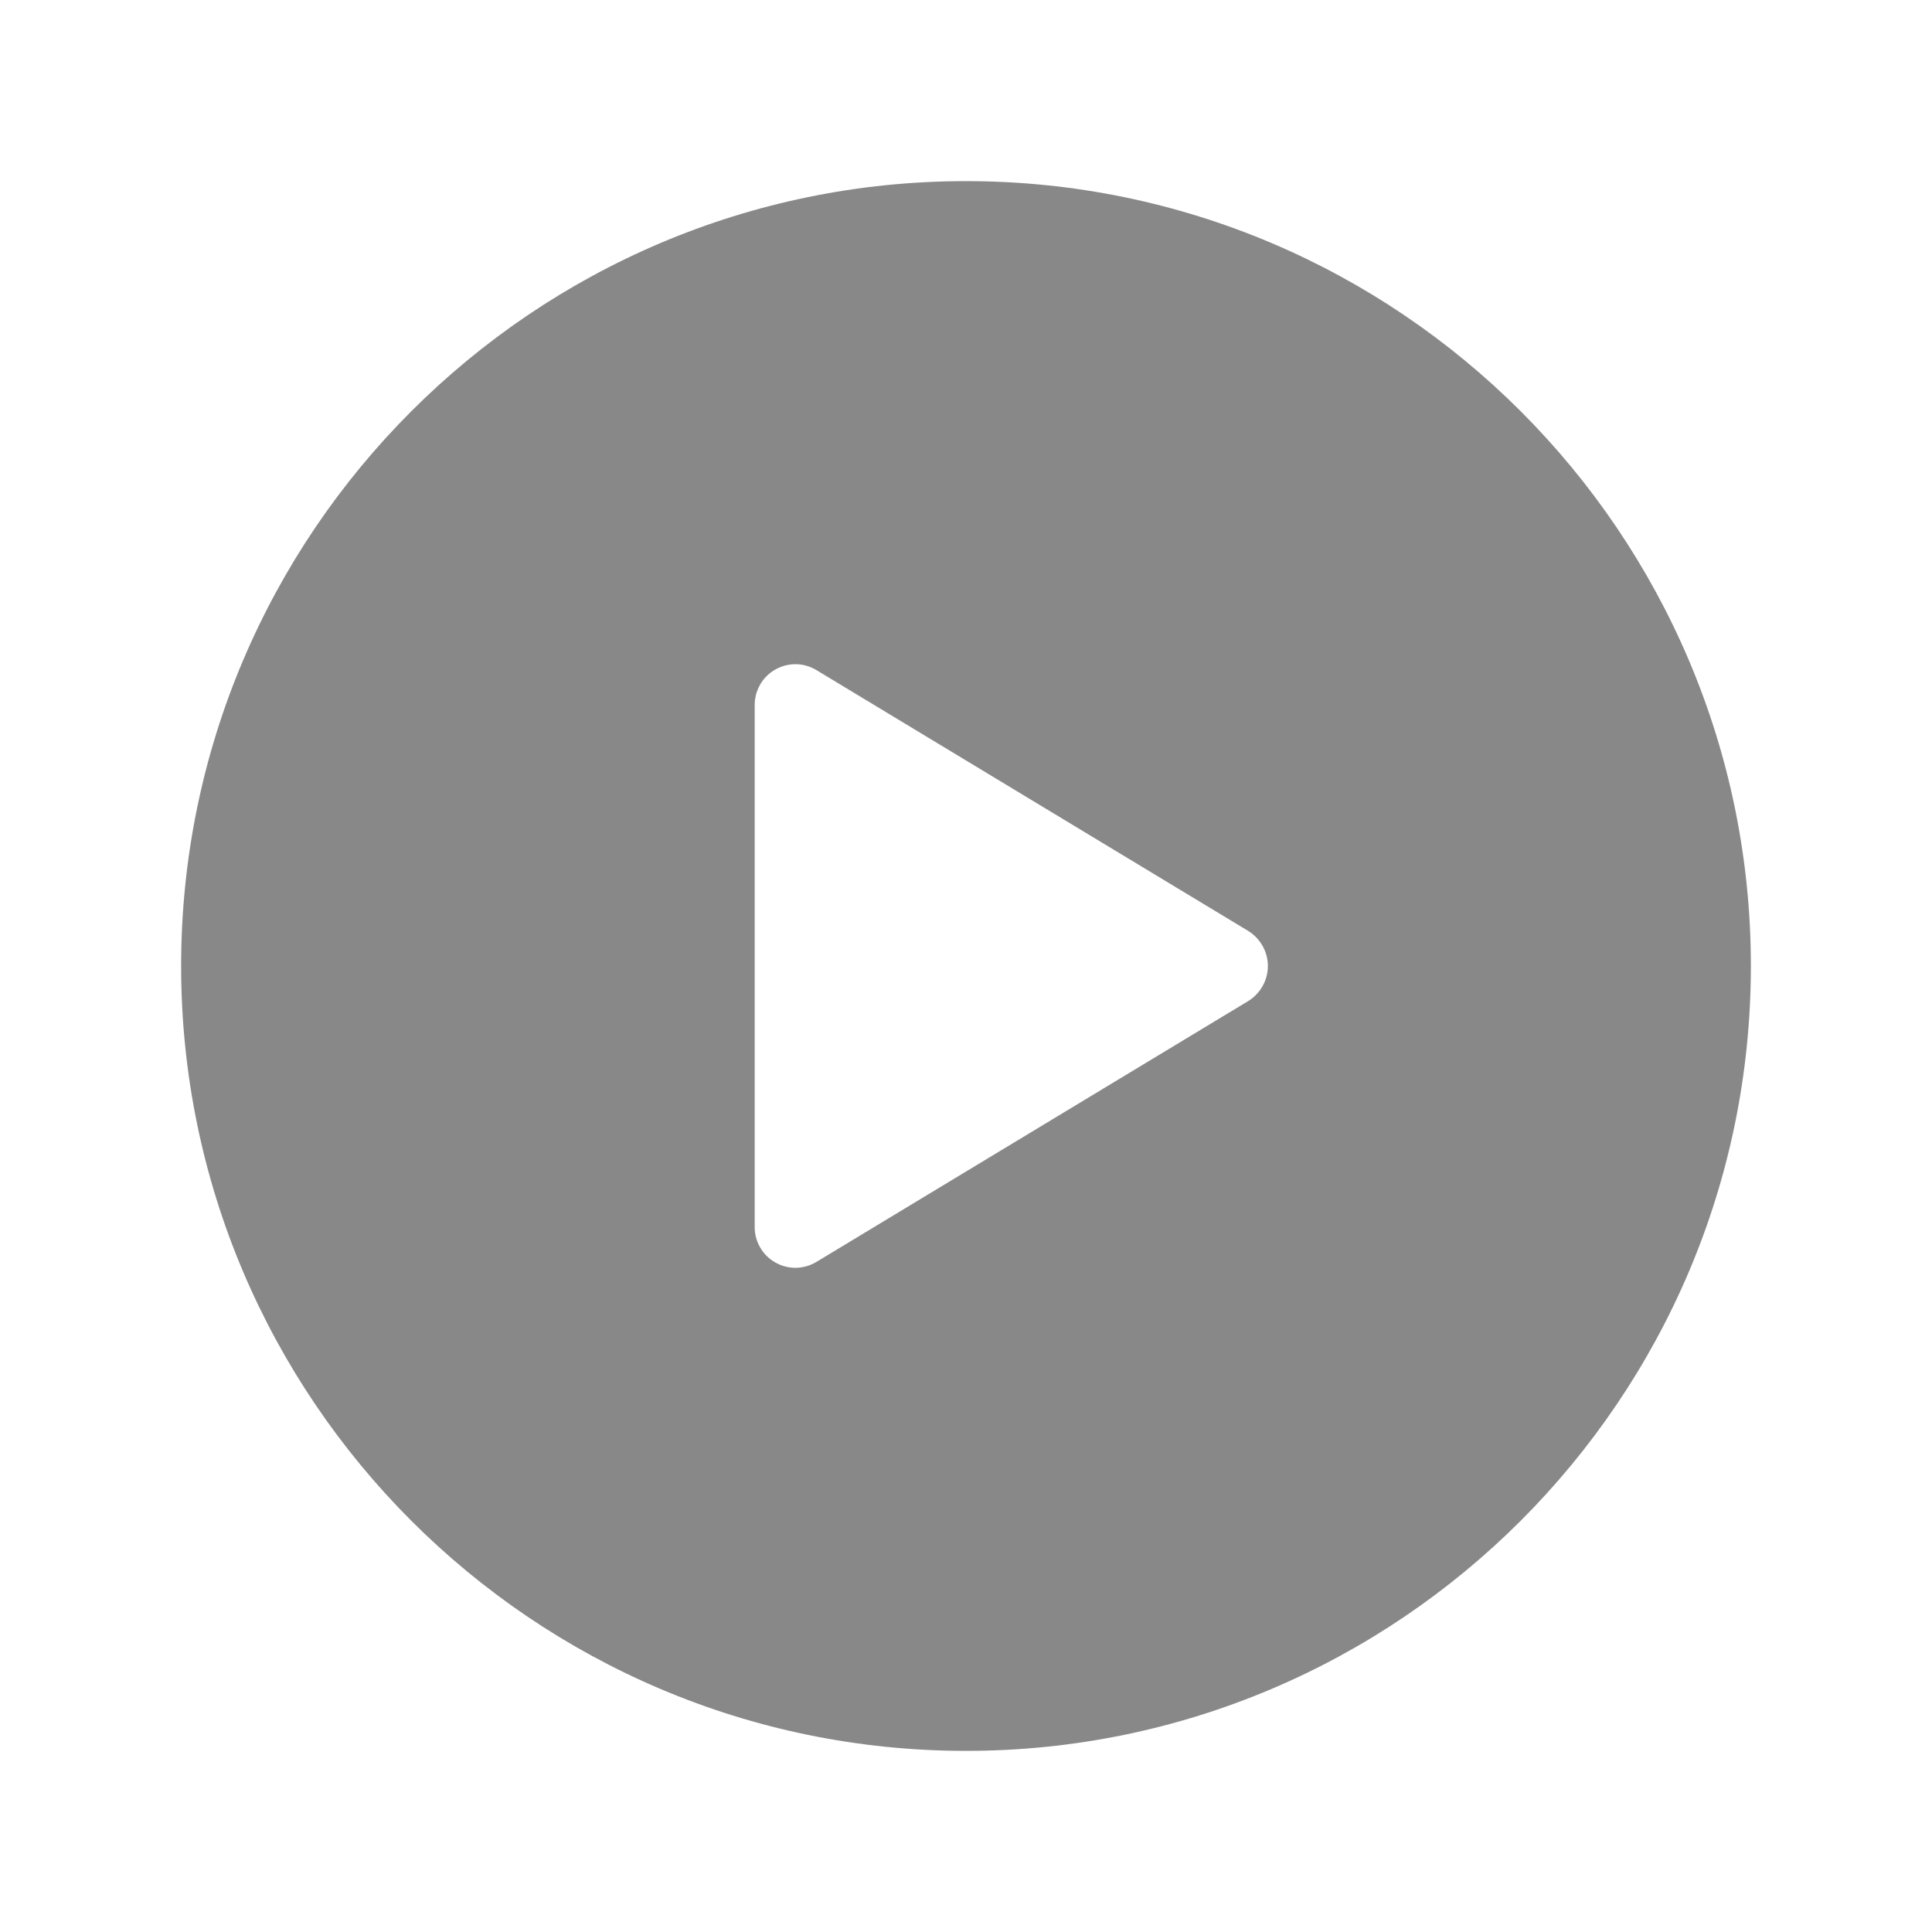 <svg width="24" height="24" viewBox="0 0 24 24" fill="none" xmlns="http://www.w3.org/2000/svg">
<path d="M12 2.25C6.624 2.25 2.25 6.624 2.25 12C2.25 17.376 6.624 21.75 12 21.75C17.376 21.75 21.75 17.376 21.75 12C21.75 6.624 17.376 2.25 12 2.25ZM15.505 12.436L10.14 15.677C10.063 15.723 9.975 15.748 9.886 15.749C9.796 15.75 9.708 15.727 9.63 15.682C9.552 15.638 9.487 15.574 9.443 15.496C9.398 15.418 9.374 15.33 9.375 15.241V8.76C9.374 8.67 9.398 8.582 9.443 8.504C9.487 8.426 9.552 8.362 9.63 8.318C9.708 8.273 9.796 8.25 9.886 8.251C9.975 8.252 10.063 8.277 10.14 8.323L15.505 11.564C15.58 11.61 15.641 11.674 15.684 11.75C15.727 11.826 15.75 11.912 15.75 12C15.75 12.088 15.727 12.174 15.684 12.25C15.641 12.326 15.58 12.39 15.505 12.436Z" fill="#888888"/>
</svg>
